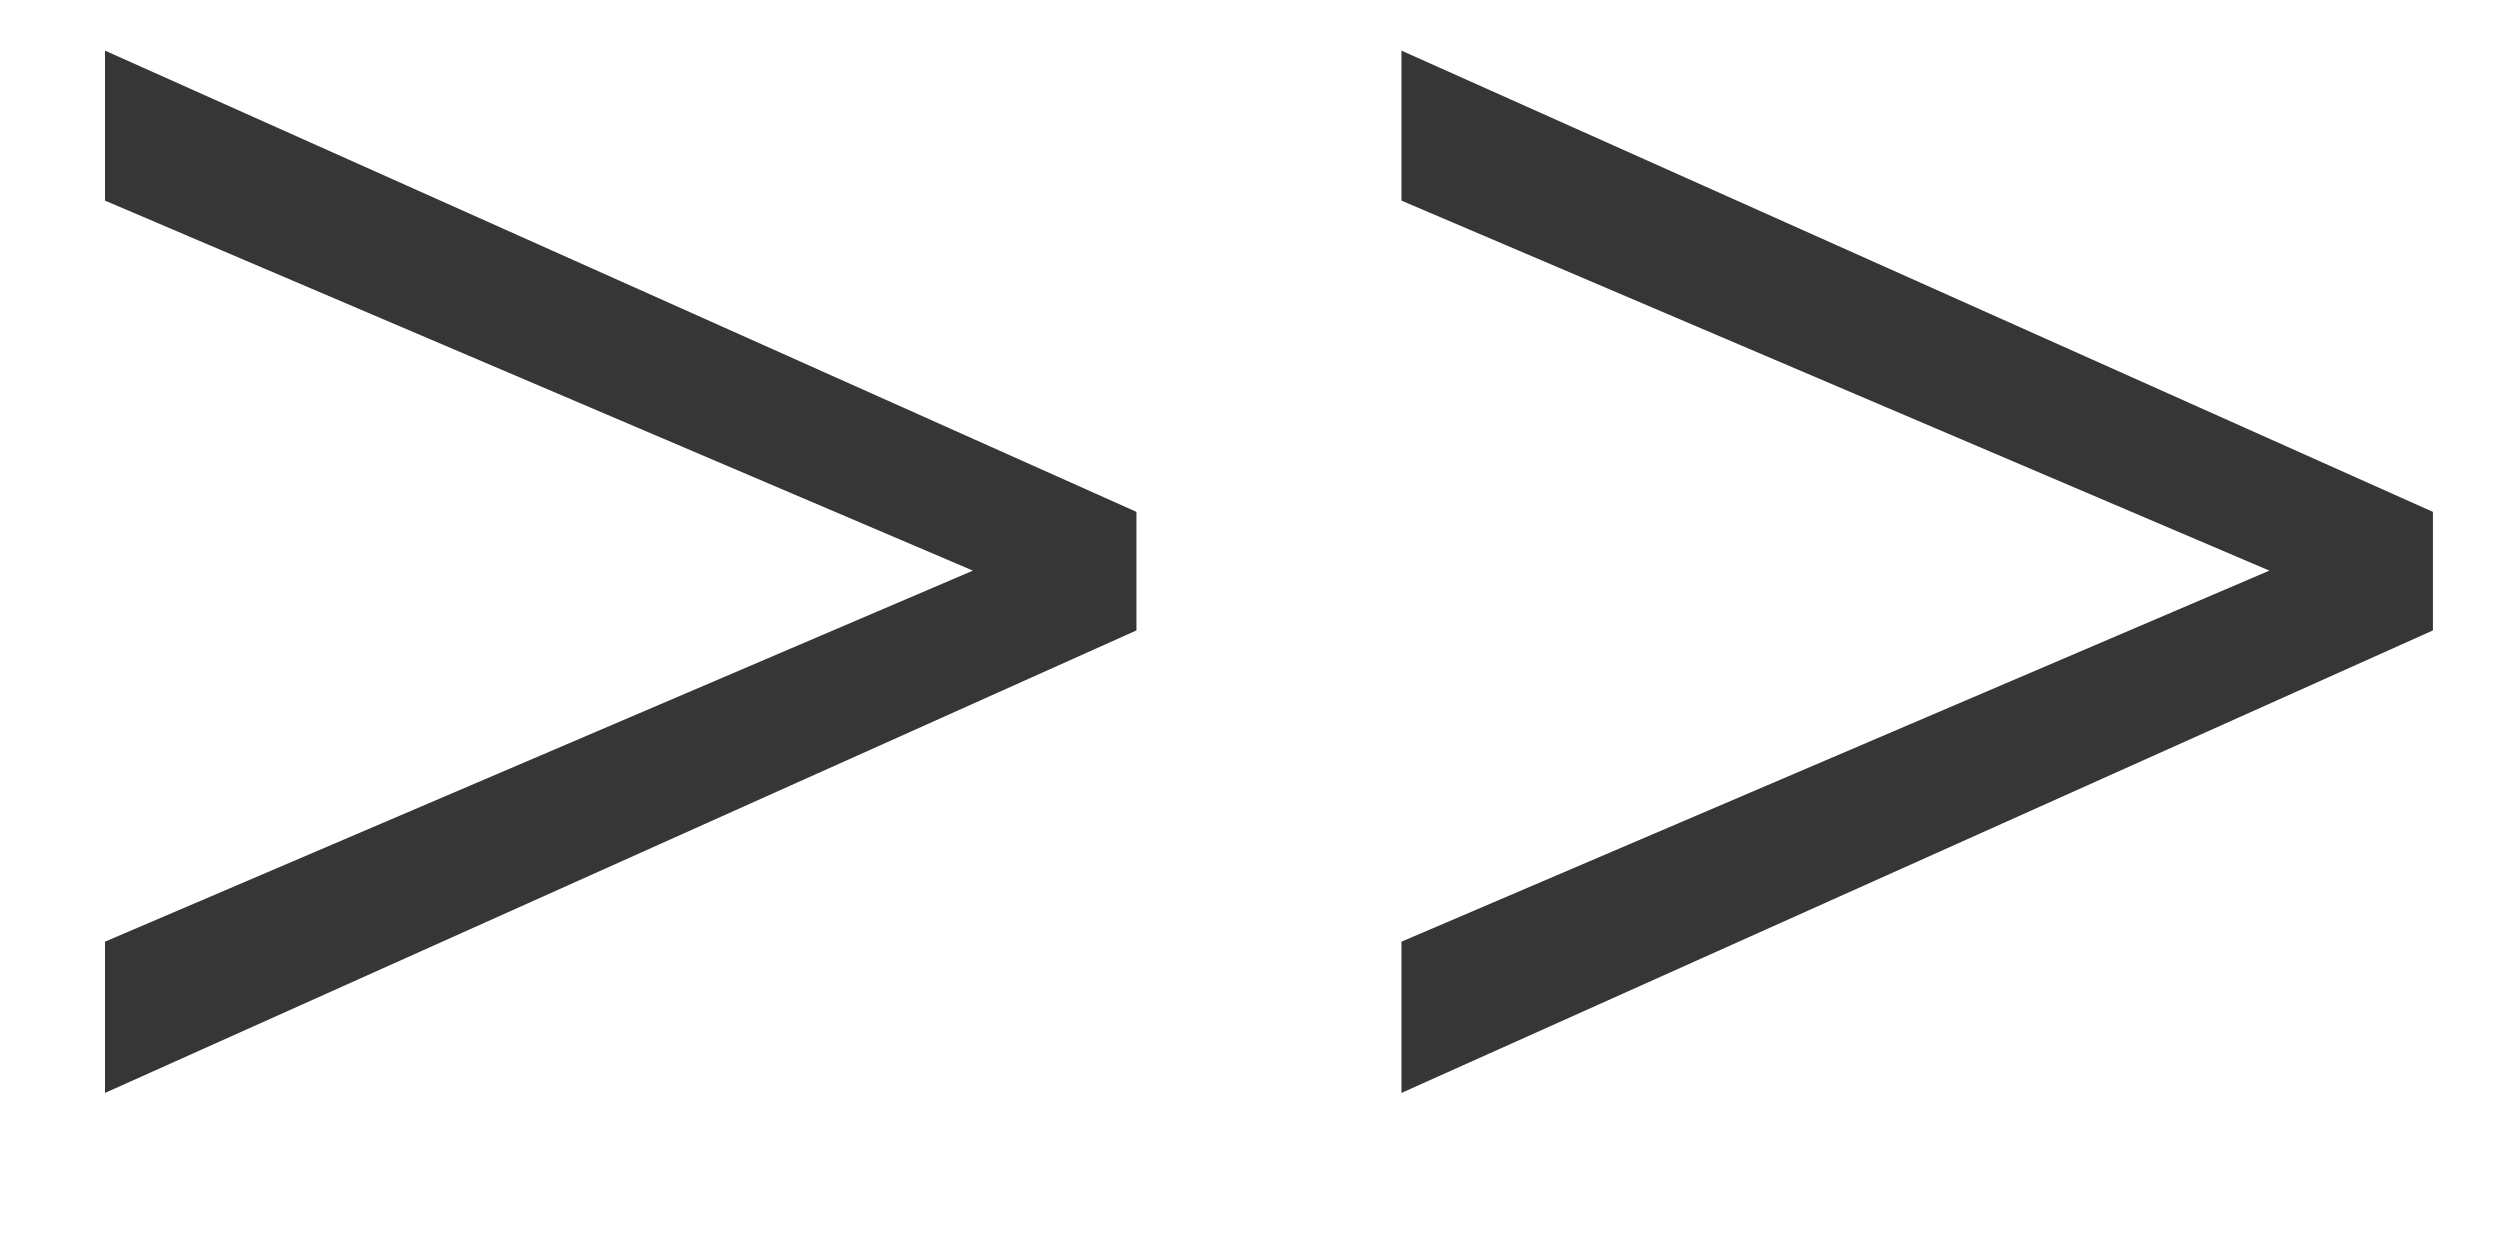<svg width="12" height="6" viewBox="0 0 12 6" fill="none" xmlns="http://www.w3.org/2000/svg">
<path d="M4.67 2.739L0.504 0.963V0.243L5.455 2.457V3.026L0.504 5.246V4.52L4.67 2.739ZM10.893 2.739L6.727 0.963V0.243L11.678 2.457V3.026L6.727 5.246V4.52L10.893 2.739Z" fill="#363636"/>
</svg>
